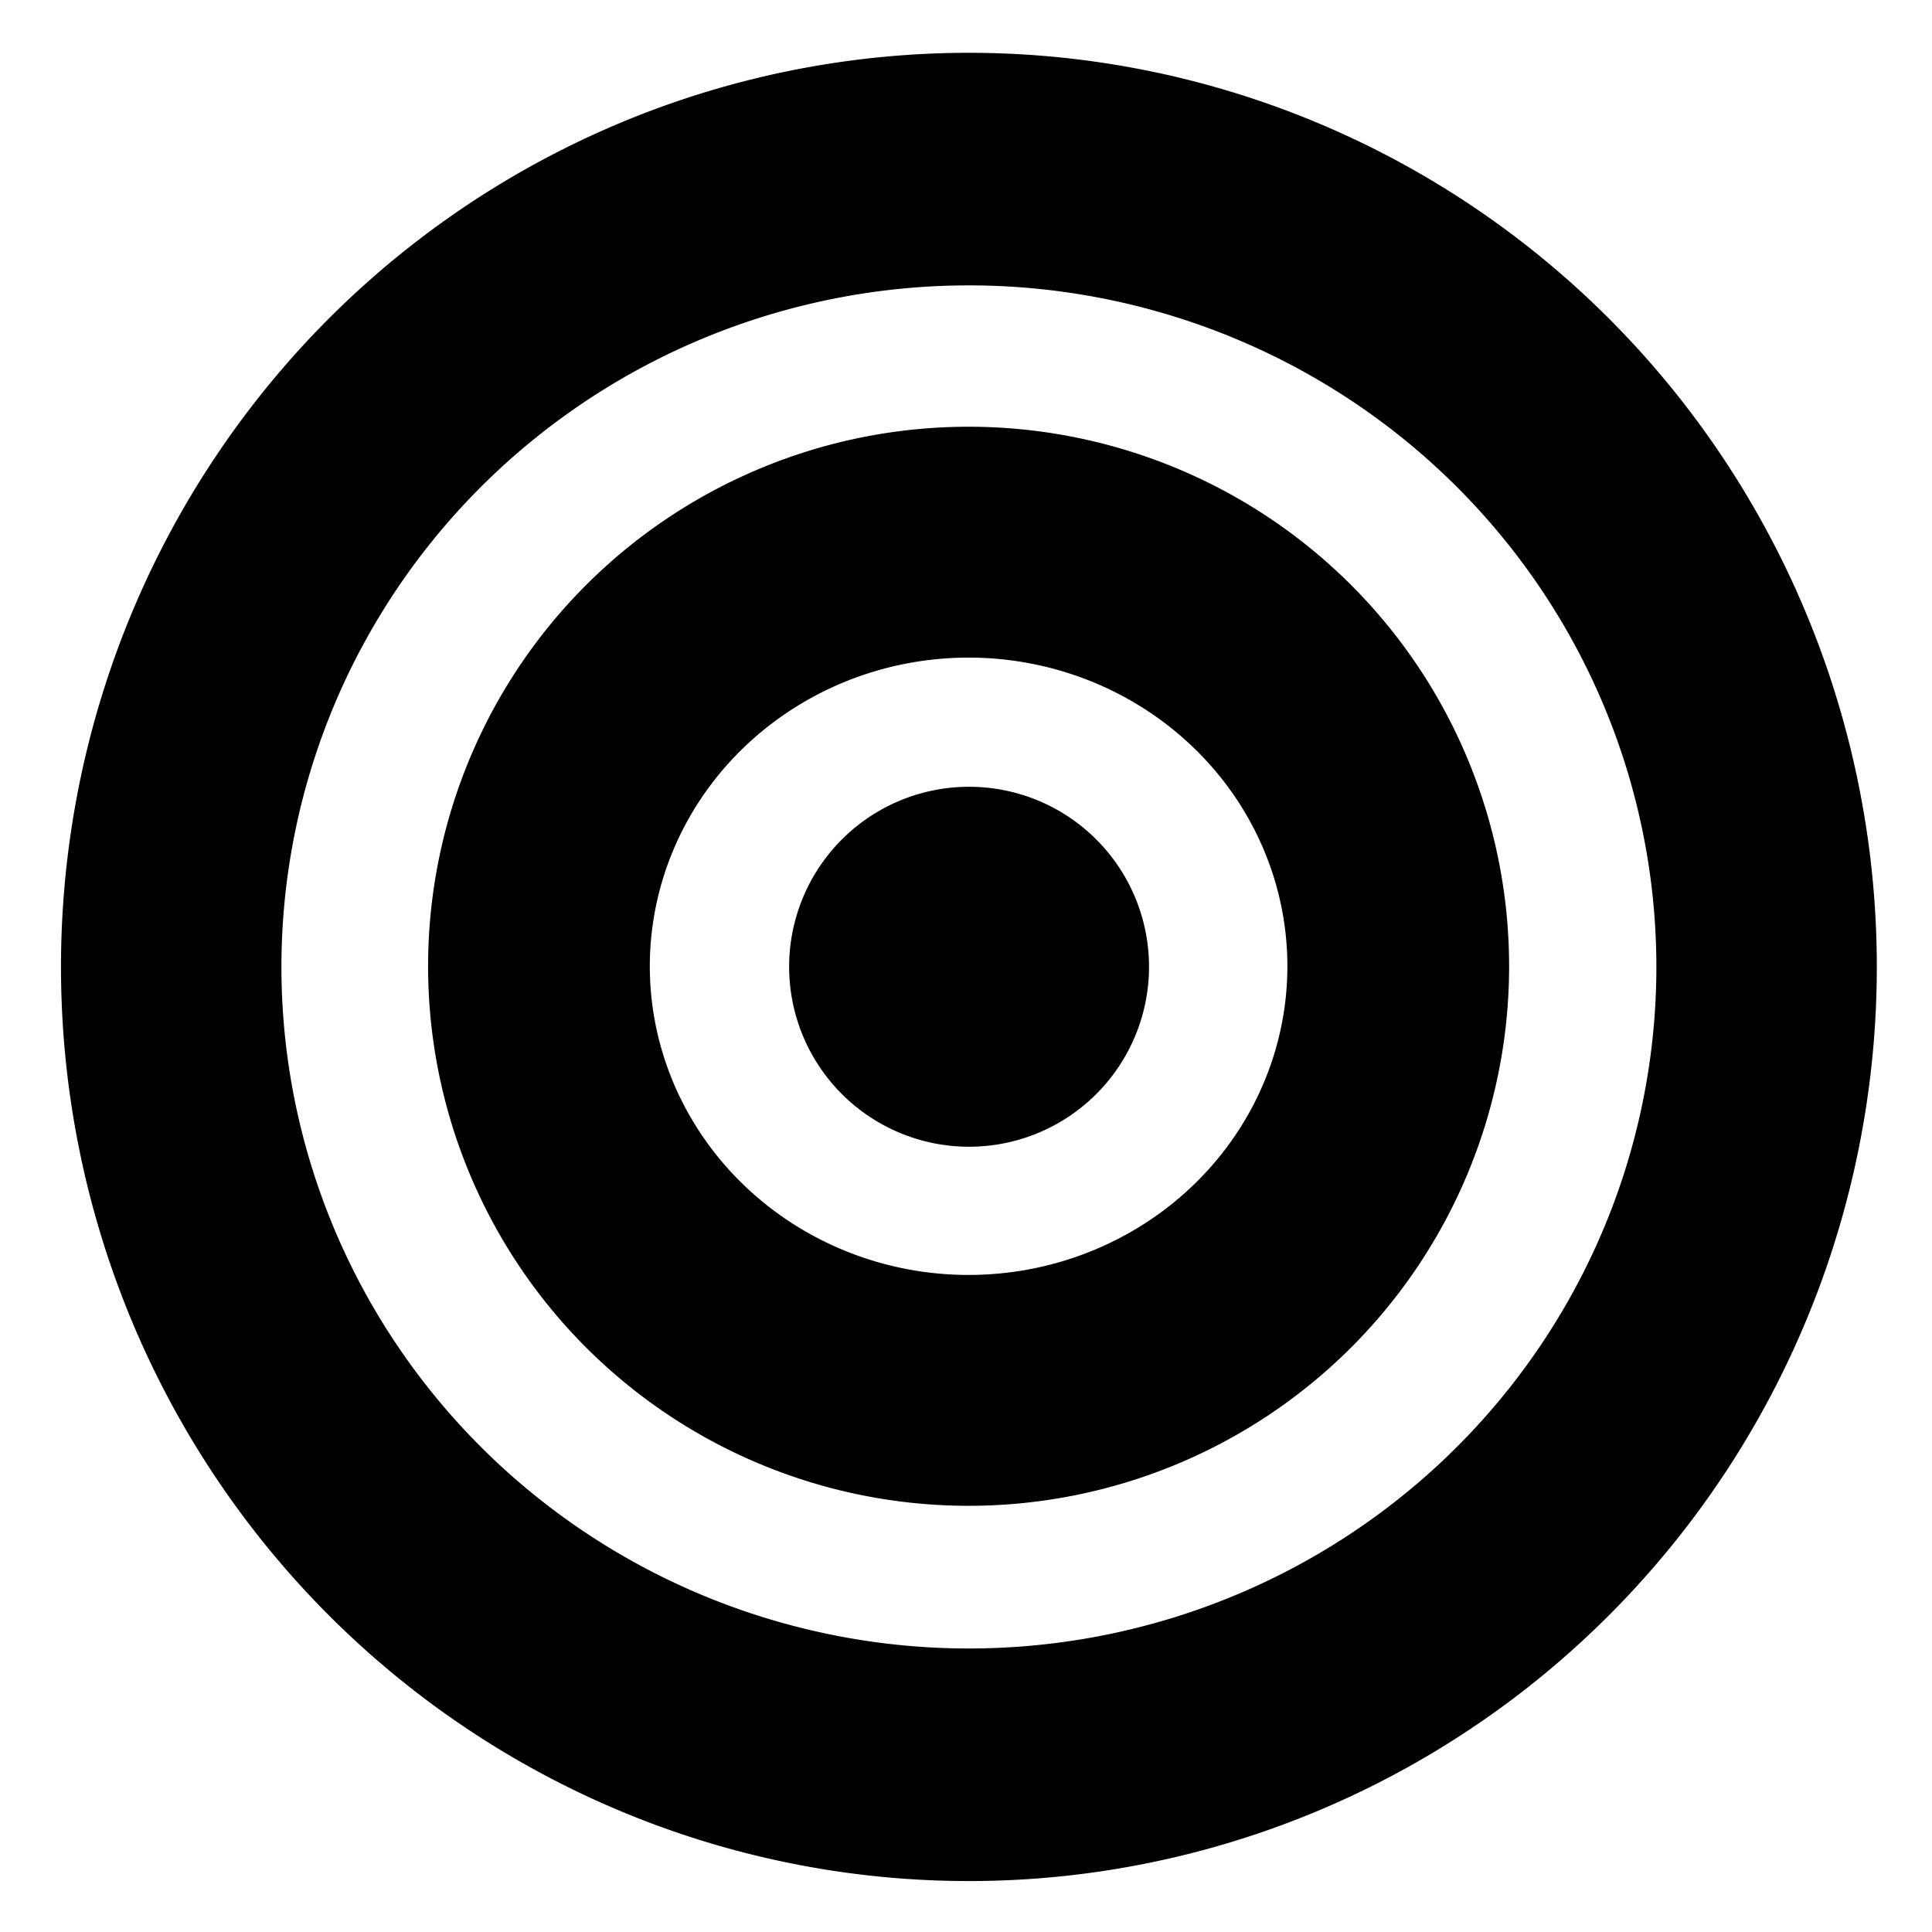<?xml version="1.0" encoding="UTF-8" standalone="no"?>
<!-- Created with Inkscape (http://www.inkscape.org/) -->

<svg
   xmlns:osb="http://www.openswatchbook.org/uri/2009/osb"
   xmlns:dc="http://purl.org/dc/elements/1.1/"
   xmlns:cc="http://creativecommons.org/ns#"
   xmlns:rdf="http://www.w3.org/1999/02/22-rdf-syntax-ns#"
   xmlns:svg="http://www.w3.org/2000/svg"
   xmlns="http://www.w3.org/2000/svg"
   xmlns:xlink="http://www.w3.org/1999/xlink"
   xmlns:sodipodi="http://sodipodi.sourceforge.net/DTD/sodipodi-0.dtd"
   xmlns:inkscape="http://www.inkscape.org/namespaces/inkscape"
   width="256"
   height="256"
   id="svg2"
   version="1.1"
   inkscape:version="0.48.4 r9939"
   sodipodi:docname="due.svg">
  <defs
     id="defs4">
    <linearGradient
       id="linearGradient7016"
       osb:paint="solid">
      <stop
         style="stop-color:#5f5f5f;stop-opacity:1;"
         offset="0"
         id="stop7018" />
    </linearGradient>
    <linearGradient
       id="linearGradient6978">
      <stop
         style="stop-color:#000000;stop-opacity:1;"
         offset="0"
         id="stop6994" />
      <stop
         id="stop6996"
         offset="0.75"
         style="stop-color:#000000;stop-opacity:0.992;" />
      <stop
         style="stop-color:#000000;stop-opacity:0;"
         offset="1"
         id="stop6982" />
    </linearGradient>
    <radialGradient
       inkscape:collect="always"
       xlink:href="#linearGradient6978"
       id="radialGradient8468"
       cx="128.036"
       cy="999.22"
       fx="128.036"
       fy="999.22"
       r="129.4"
       gradientTransform="matrix(1,0,0,0.116,0,883.391)"
       gradientUnits="userSpaceOnUse" />
    <radialGradient
       inkscape:collect="always"
       xlink:href="#linearGradient6978"
       id="radialGradient8470"
       cx="201.357"
       cy="925.841"
       fx="201.357"
       fy="925.841"
       r="15"
       gradientTransform="matrix(1,0,0,8.627,0,-7061.065)"
       gradientUnits="userSpaceOnUse" />
    <radialGradient
       inkscape:collect="always"
       xlink:href="#linearGradient6978"
       id="radialGradient8472"
       cx="128.036"
       cy="852.461"
       fx="128.036"
       fy="852.461"
       r="129.4"
       gradientTransform="matrix(1,0,0,0.116,0,753.644)"
       gradientUnits="userSpaceOnUse" />
    <radialGradient
       inkscape:collect="always"
       xlink:href="#linearGradient6978"
       id="radialGradient8474"
       cx="54.714"
       cy="925.841"
       fx="54.714"
       fy="925.841"
       r="15"
       gradientTransform="matrix(1,0,0,8.627,0,-7061.065)"
       gradientUnits="userSpaceOnUse" />
  </defs>
  <sodipodi:namedview
     id="base"
     pagecolor="#ffffff"
     bordercolor="#666666"
     borderopacity="1.0"
     inkscape:pageopacity="0.0"
     inkscape:pageshadow="2"
     inkscape:zoom="1.979899"
     inkscape:cx="115.57256"
     inkscape:cy="108.22818"
     inkscape:document-units="px"
     inkscape:current-layer="layer1"
     showgrid="false"
     showguides="true"
     inkscape:guide-bbox="true"
     inkscape:window-width="1240"
     inkscape:window-height="1025"
     inkscape:window-x="0"
     inkscape:window-y="30"
     inkscape:window-maximized="0" />
  <g
     inkscape:label="Layer 1"
     inkscape:groupmode="layer"
     id="layer1"
     transform="translate(0,-796.362)">
    <path
       sodipodi:type="arc"
       style="fill:none;stroke:#000000;stroke-width:28.195;stroke-linecap:round;stroke-linejoin:round;stroke-miterlimit:4;stroke-opacity:1;stroke-dasharray:none;stroke-dashoffset:0"
       id="path8494"
       sodipodi:cx="126.77415"
       sodipodi:cy="135.53931"
       sodipodi:rx="102.02541"
       sodipodi:ry="96.722107"
       d="m 228.8,135.539 a 102.025,96.722 0 1 1 -204.051,0 102.025,96.722 0 1 1 204.051,0 z"
       transform="matrix(1.036,0,0,1.093,-2.954,776.341)" />
    <path
       sodipodi:type="arc"
       style="fill:none;stroke:#000000;stroke-width:52.652;stroke-linecap:round;stroke-linejoin:round;stroke-miterlimit:4;stroke-opacity:1;stroke-dasharray:none;stroke-dashoffset:0"
       id="path8500"
       sodipodi:cx="126.77415"
       sodipodi:cy="135.53931"
       sodipodi:rx="102.02541"
       sodipodi:ry="96.722107"
       d="m 228.8,135.539 a 102.025,96.722 0 1 1 -204.051,0 102.025,96.722 0 1 1 204.051,0 z"
       transform="matrix(0.558,0,0,0.581,57.605,845.65)" />
    <path
       sodipodi:type="arc"
       style="fill:#000000;fill-opacity:1;stroke:none"
       id="path8502"
       sodipodi:cx="-68.185295"
       sodipodi:cy="28.463139"
       sodipodi:rx="7.0710678"
       sodipodi:ry="7.8286824"
       d="m -61.114,28.463 a 7.071,7.829 0 1 1 -14.142,0 7.071,7.829 0 1 1 14.142,0 z"
       transform="matrix(3.372,0,0,3.046,358.328,837.764)" />
  </g>
</svg>
